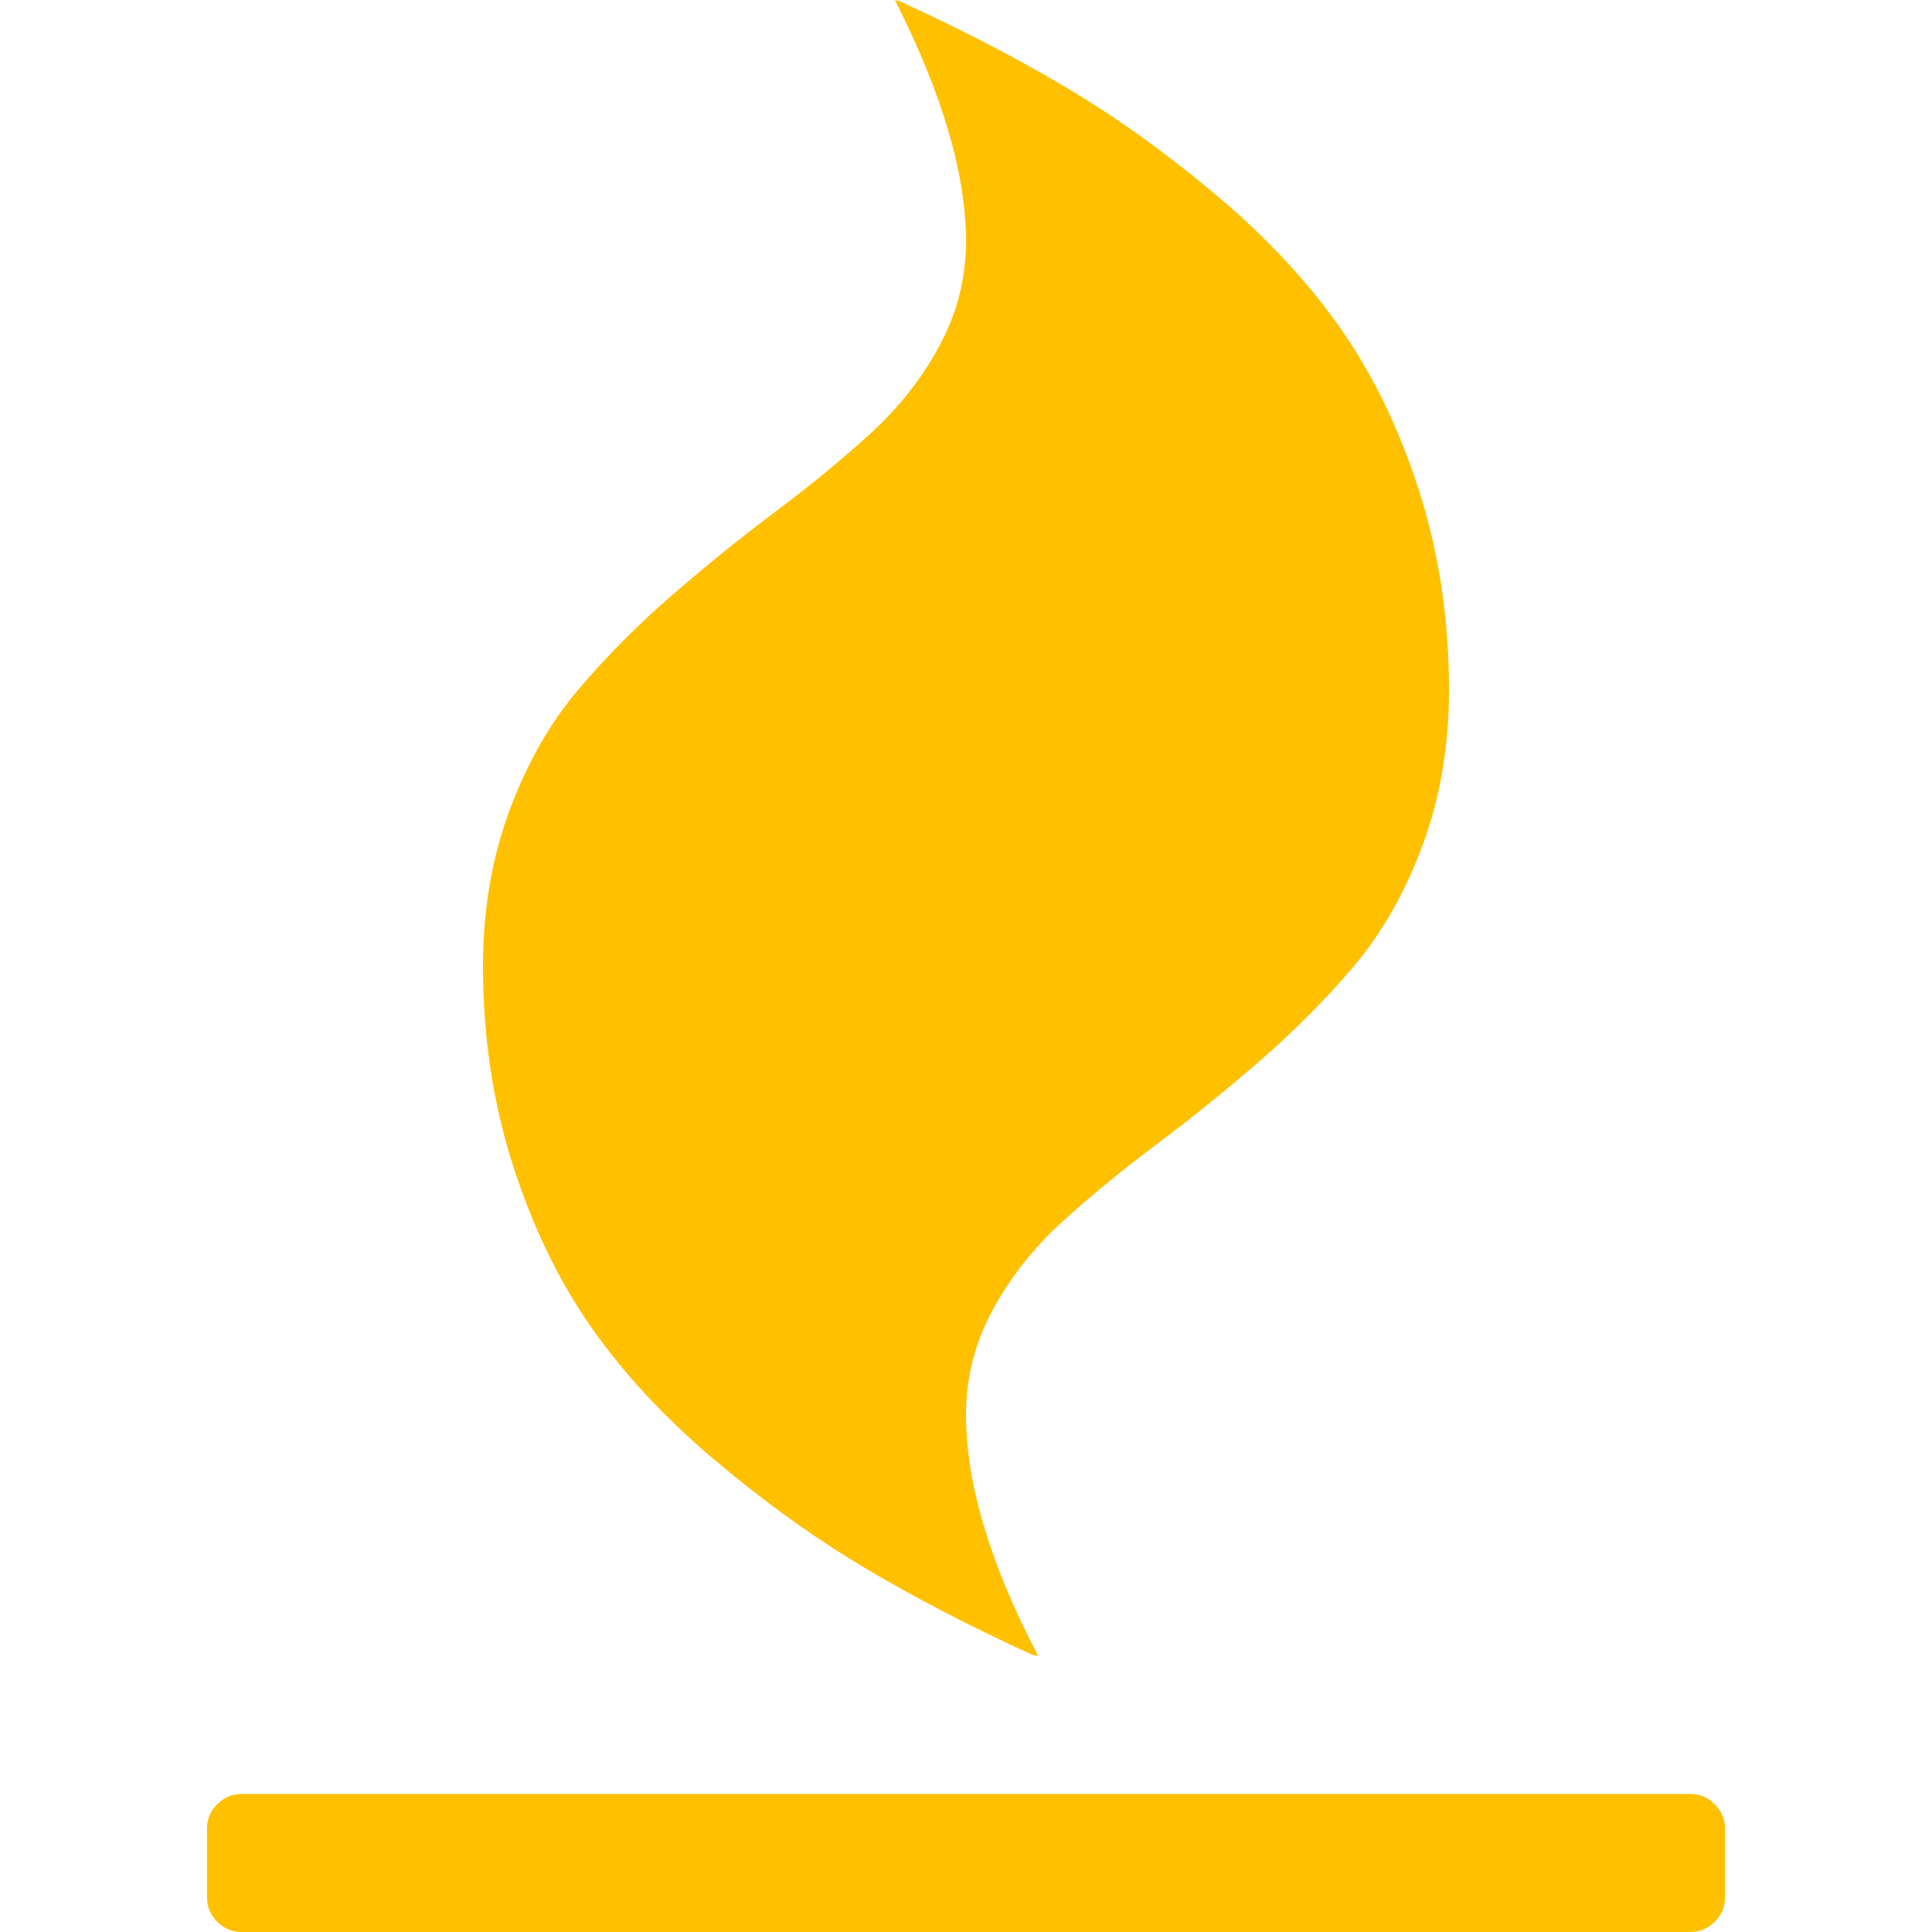 <?xml version="1.0" encoding="utf-8"?>
<!-- Generator: Adobe Illustrator 21.1.0, SVG Export Plug-In . SVG Version: 6.00 Build 0)  -->
<svg version="1.1" id="Layer_1" xmlns="http://www.w3.org/2000/svg" xmlns:xlink="http://www.w3.org/1999/xlink" x="0px" y="0px"
	 viewBox="0 0 1792 1792" style="enable-background:new 0 0 1792 1792;" xml:space="preserve">
<style type="text/css">
	.st0{fill:#FFC000;}
</style>
<path class="st0" d="M1600,1696v64c0,8.7-3.2,16.2-9.5,22.5s-13.8,9.5-22.5,9.5H224c-8.7,0-16.2-3.2-22.5-9.5s-9.5-13.8-9.5-22.5
	v-64c0-8.7,3.2-16.2,9.5-22.5s13.8-9.5,22.5-9.5h1344c8.7,0,16.2,3.2,22.5,9.5S1600,1687.3,1600,1696z M1344,640
	c0,52-8.2,100-24.5,144s-37.7,81.5-64,112.5s-55.5,60.3-87.5,88s-64,53.5-96,77.5s-61.2,48-87.5,72s-47.7,51.2-64,81.5
	S896,1278,896,1312c0,64,22.3,138.7,67,224l-4-1l1,1c-60-27.3-113.3-55-160-83s-92.8-61.3-138.5-100S578,1273.5,548,1230.5
	s-54.2-93.2-72.5-150.5c-18.3-57.3-27.5-118.7-27.5-184c0-52,8.2-100,24.5-144s37.7-81.5,64-112.5s55.5-60.3,87.5-88
	s64-53.5,96-77.5s61.2-48,87.5-72s47.7-51.2,64-81.5S896,258,896,224c0-62.7-22-137.3-66-224l3,1l-1-1c60,27.3,113.3,55,160,83
	c46.7,28,92.8,61.3,138.5,100s83.5,79.5,113.5,122.5s54.2,93.2,72.5,150.5S1344,574.7,1344,640z"/>
</svg>
